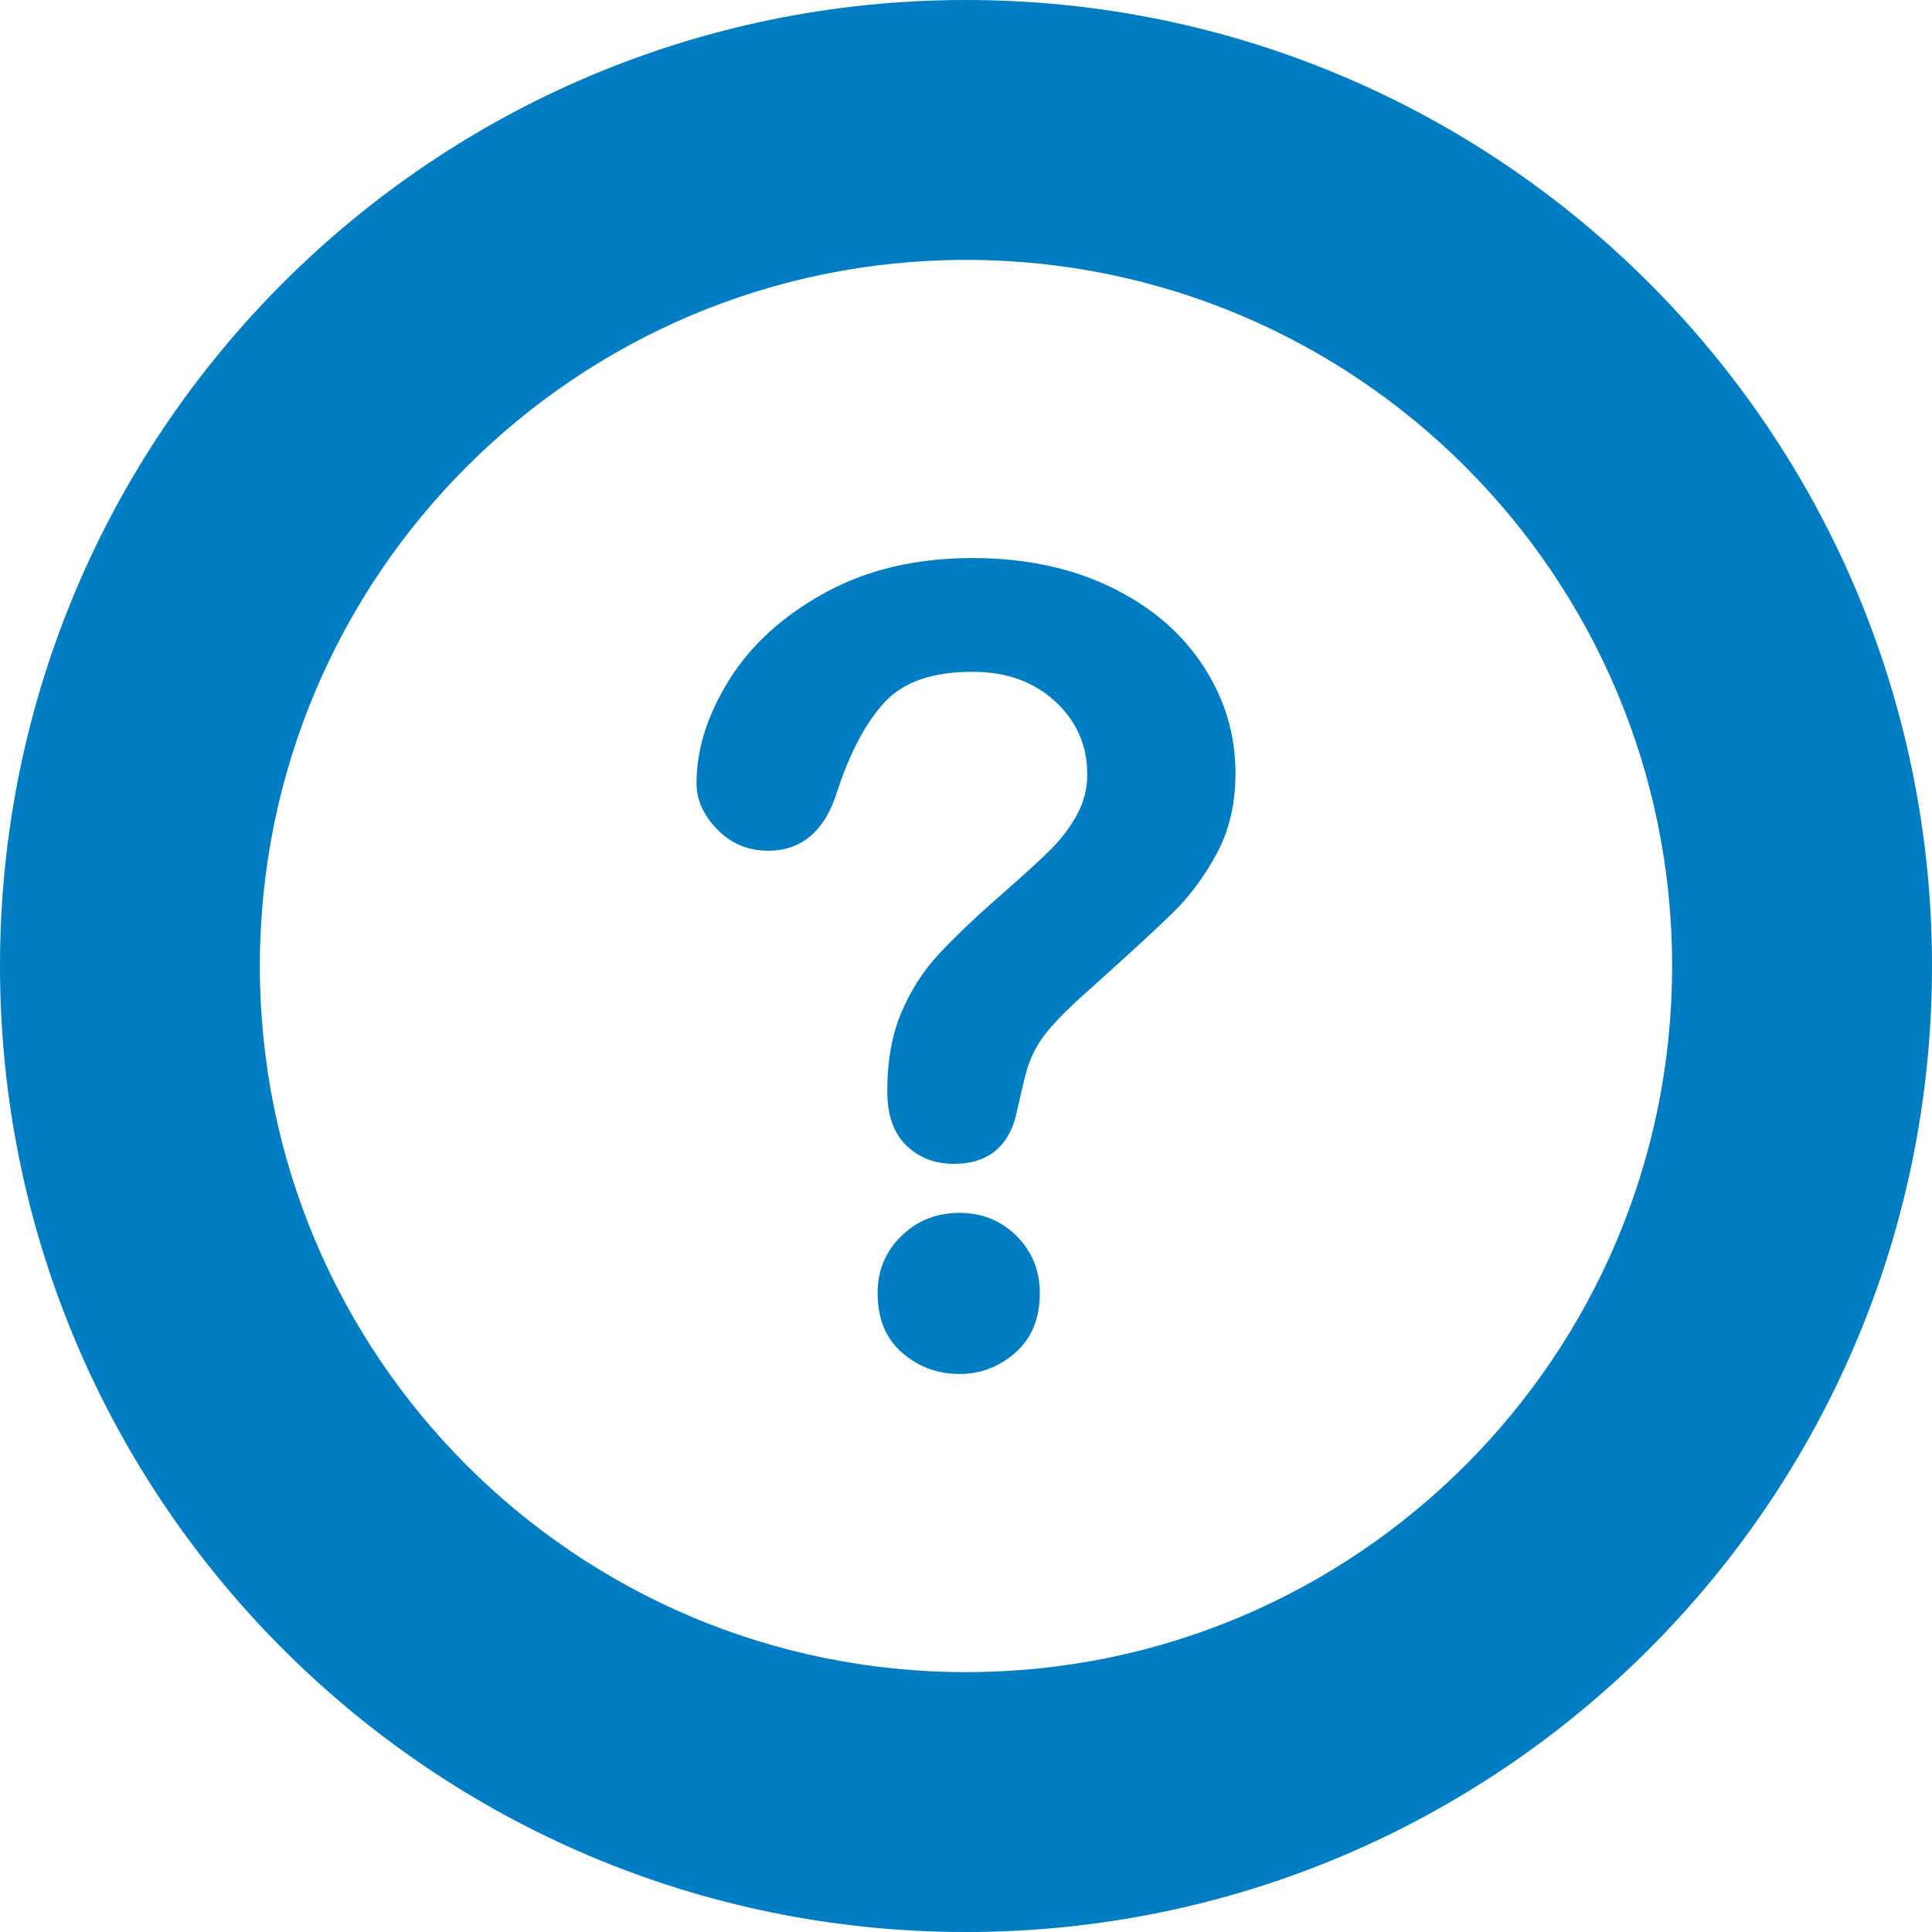 <?xml version="1.0" encoding="utf-8"?>
<!-- Generator: Adobe Illustrator 15.1.0, SVG Export Plug-In . SVG Version: 6.00 Build 0)  -->
<!DOCTYPE svg PUBLIC "-//W3C//DTD SVG 1.1//EN" "http://www.w3.org/Graphics/SVG/1.1/DTD/svg11.dtd">
<svg version="1.1" id="Layer_1" xmlns="http://www.w3.org/2000/svg" xmlns:xlink="http://www.w3.org/1999/xlink" x="0px" y="0px"
	 width="598.609px" height="598.613px" viewBox="111.809 11.805 598.609 598.613"
	 enable-background="new 111.809 11.805 598.609 598.613" xml:space="preserve">
<g id="about">
	<g>
		<g>
			<path fill="#007DC3" d="M411.111,11.805c-165.298,0-299.302,134.004-299.302,299.307c0,165.315,134.004,299.307,299.302,299.307
				c165.307,0,299.307-133.991,299.307-299.307C710.418,145.809,576.413,11.805,411.111,11.805z M411.111,529.897
				c-120.831,0-218.787-97.951-218.787-218.786c0-120.836,97.956-218.782,218.787-218.782c120.835,0,218.786,97.946,218.786,218.782
				C629.897,431.946,531.946,529.897,411.111,529.897z"/>
		</g>
	</g>
	<g>
		<path fill="#007DC3" d="M327.618,254.507c0-10.583,3.396-21.289,10.182-32.151c6.792-10.849,16.703-19.827,29.725-26.951
			c13.027-7.125,28.218-10.693,45.591-10.693c16.134,0,30.378,2.982,42.742,8.938c12.36,5.964,21.911,14.049,28.645,24.302
			c6.738,10.244,10.103,21.364,10.103,33.387c0,9.467-1.929,17.76-5.765,24.884c-3.844,7.133-8.413,13.276-13.697,18.454
			c-5.285,5.173-14.773,13.884-28.463,26.129c-3.795,3.453-6.822,6.484-9.115,9.106c-2.275,2.613-3.978,5-5.08,7.187
			c-1.12,2.16-1.978,4.343-2.596,6.502c-0.617,2.178-1.537,5.991-2.76,11.44c-2.111,11.578-8.733,17.369-19.866,17.369
			c-5.792,0-10.658-1.885-14.614-5.676c-3.951-3.796-5.929-9.409-5.929-16.867c0-9.351,1.449-17.457,4.347-24.307
			c2.897-6.849,6.733-12.862,11.524-18.026c4.787-5.178,11.245-11.329,19.378-18.453c7.12-6.231,12.267-10.934,15.436-14.116
			c3.178-3.169,5.858-6.698,8.022-10.604c2.178-3.893,3.253-8.115,3.253-12.684c0-8.92-3.307-16.422-9.938-22.542
			c-6.622-6.133-15.164-9.182-25.622-9.182c-12.253,0-21.267,3.08-27.058,9.253c-5.792,6.187-10.685,15.284-14.693,27.315
			c-3.796,12.573-10.974,18.867-21.542,18.867c-6.235,0-11.498-2.205-15.782-6.596S327.618,259.626,327.618,254.507z
			 M409.103,437.516c-6.787,0-12.716-2.187-17.783-6.587c-5.066-4.399-7.595-10.556-7.595-18.453c0-7.005,2.449-12.906,7.342-17.688
			c4.902-4.792,10.911-7.188,18.036-7.188c7.026,0,12.911,2.396,17.711,7.188c4.773,4.782,7.169,10.684,7.169,17.688
			c0,7.787-2.507,13.925-7.507,18.378C421.458,435.284,415.667,437.516,409.103,437.516z"/>
	</g>
</g>
</svg>
